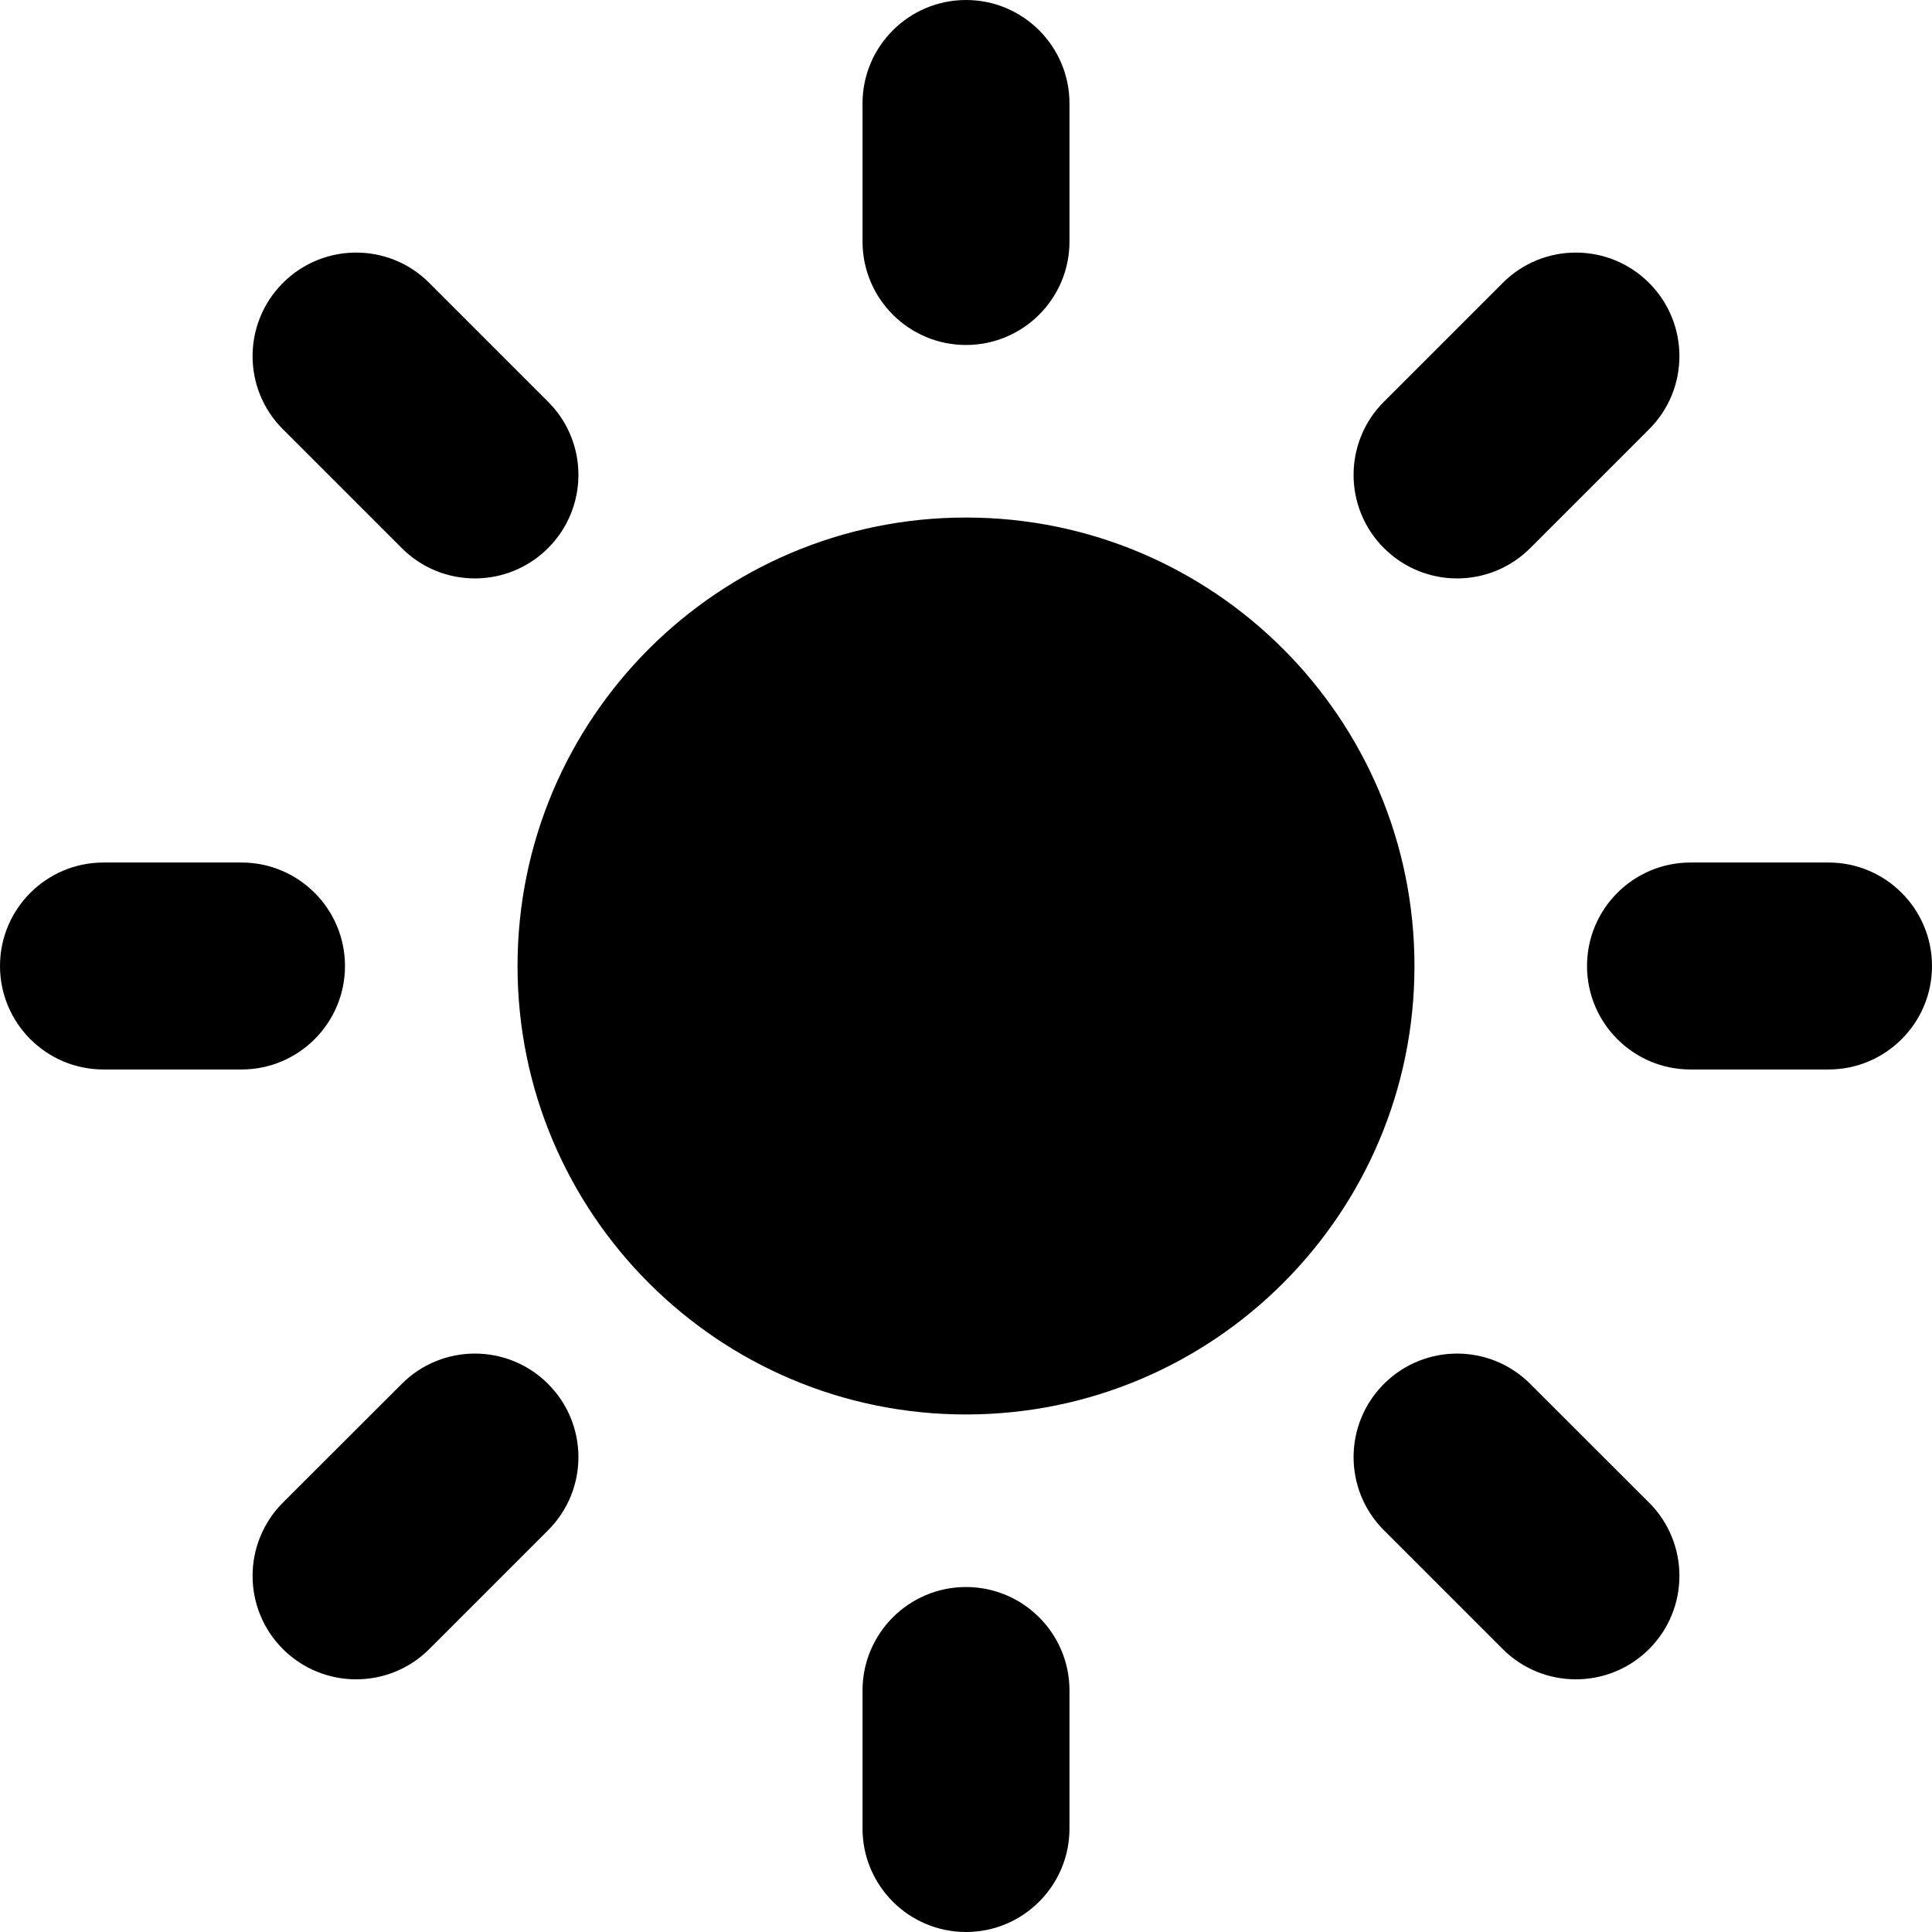 <svg width="16" height="16" viewBox="0 0 16 16" fill="none" xmlns="http://www.w3.org/2000/svg">
<path fill-rule="evenodd" clip-rule="evenodd" d="M8 0C8.473 0 8.857 0.384 8.857 0.857V2C8.857 2.473 8.473 2.857 8 2.857C7.527 2.857 7.143 2.473 7.143 2V0.857C7.143 0.384 7.527 0 8 0ZM11.714 8C11.714 10.051 10.051 11.714 8 11.714C5.949 11.714 4.286 10.051 4.286 8C4.286 5.949 5.949 4.286 8 4.286C10.051 4.286 11.714 5.949 11.714 8ZM8.857 14C8.857 13.527 8.473 13.143 8 13.143C7.527 13.143 7.143 13.527 7.143 14V15.143C7.143 15.616 7.527 16 8 16C8.473 16 8.857 15.616 8.857 15.143V14ZM13.143 8C13.143 7.527 13.527 7.143 14 7.143H15.143C15.616 7.143 16 7.527 16 8C16 8.473 15.616 8.857 15.143 8.857H14C13.527 8.857 13.143 8.473 13.143 8ZM0.857 7.143C0.384 7.143 0 7.527 0 8C0 8.473 0.384 8.857 0.857 8.857H2C2.473 8.857 2.857 8.473 2.857 8C2.857 7.527 2.473 7.143 2 7.143H0.857ZM2.343 2.343C2.678 2.008 3.221 2.008 3.555 2.343L4.539 3.327C4.874 3.661 4.874 4.204 4.539 4.539C4.204 4.874 3.661 4.874 3.327 4.539L2.343 3.555C2.008 3.221 2.008 2.678 2.343 2.343ZM12.673 11.461C12.338 11.126 11.796 11.126 11.461 11.461C11.126 11.796 11.126 12.338 11.461 12.673L12.445 13.657C12.779 13.991 13.322 13.991 13.657 13.657C13.992 13.322 13.992 12.779 13.657 12.444L12.673 11.461ZM13.657 2.343C13.992 2.678 13.992 3.221 13.657 3.555L12.673 4.539C12.338 4.874 11.796 4.874 11.461 4.539C11.126 4.204 11.126 3.661 11.461 3.327L12.445 2.343C12.779 2.008 13.322 2.008 13.657 2.343ZM4.539 12.673C4.874 12.338 4.874 11.796 4.539 11.461C4.204 11.126 3.661 11.126 3.327 11.461L2.343 12.444C2.008 12.779 2.008 13.322 2.343 13.657C2.678 13.991 3.221 13.991 3.555 13.657L4.539 12.673Z" fill="black"/>
</svg>
